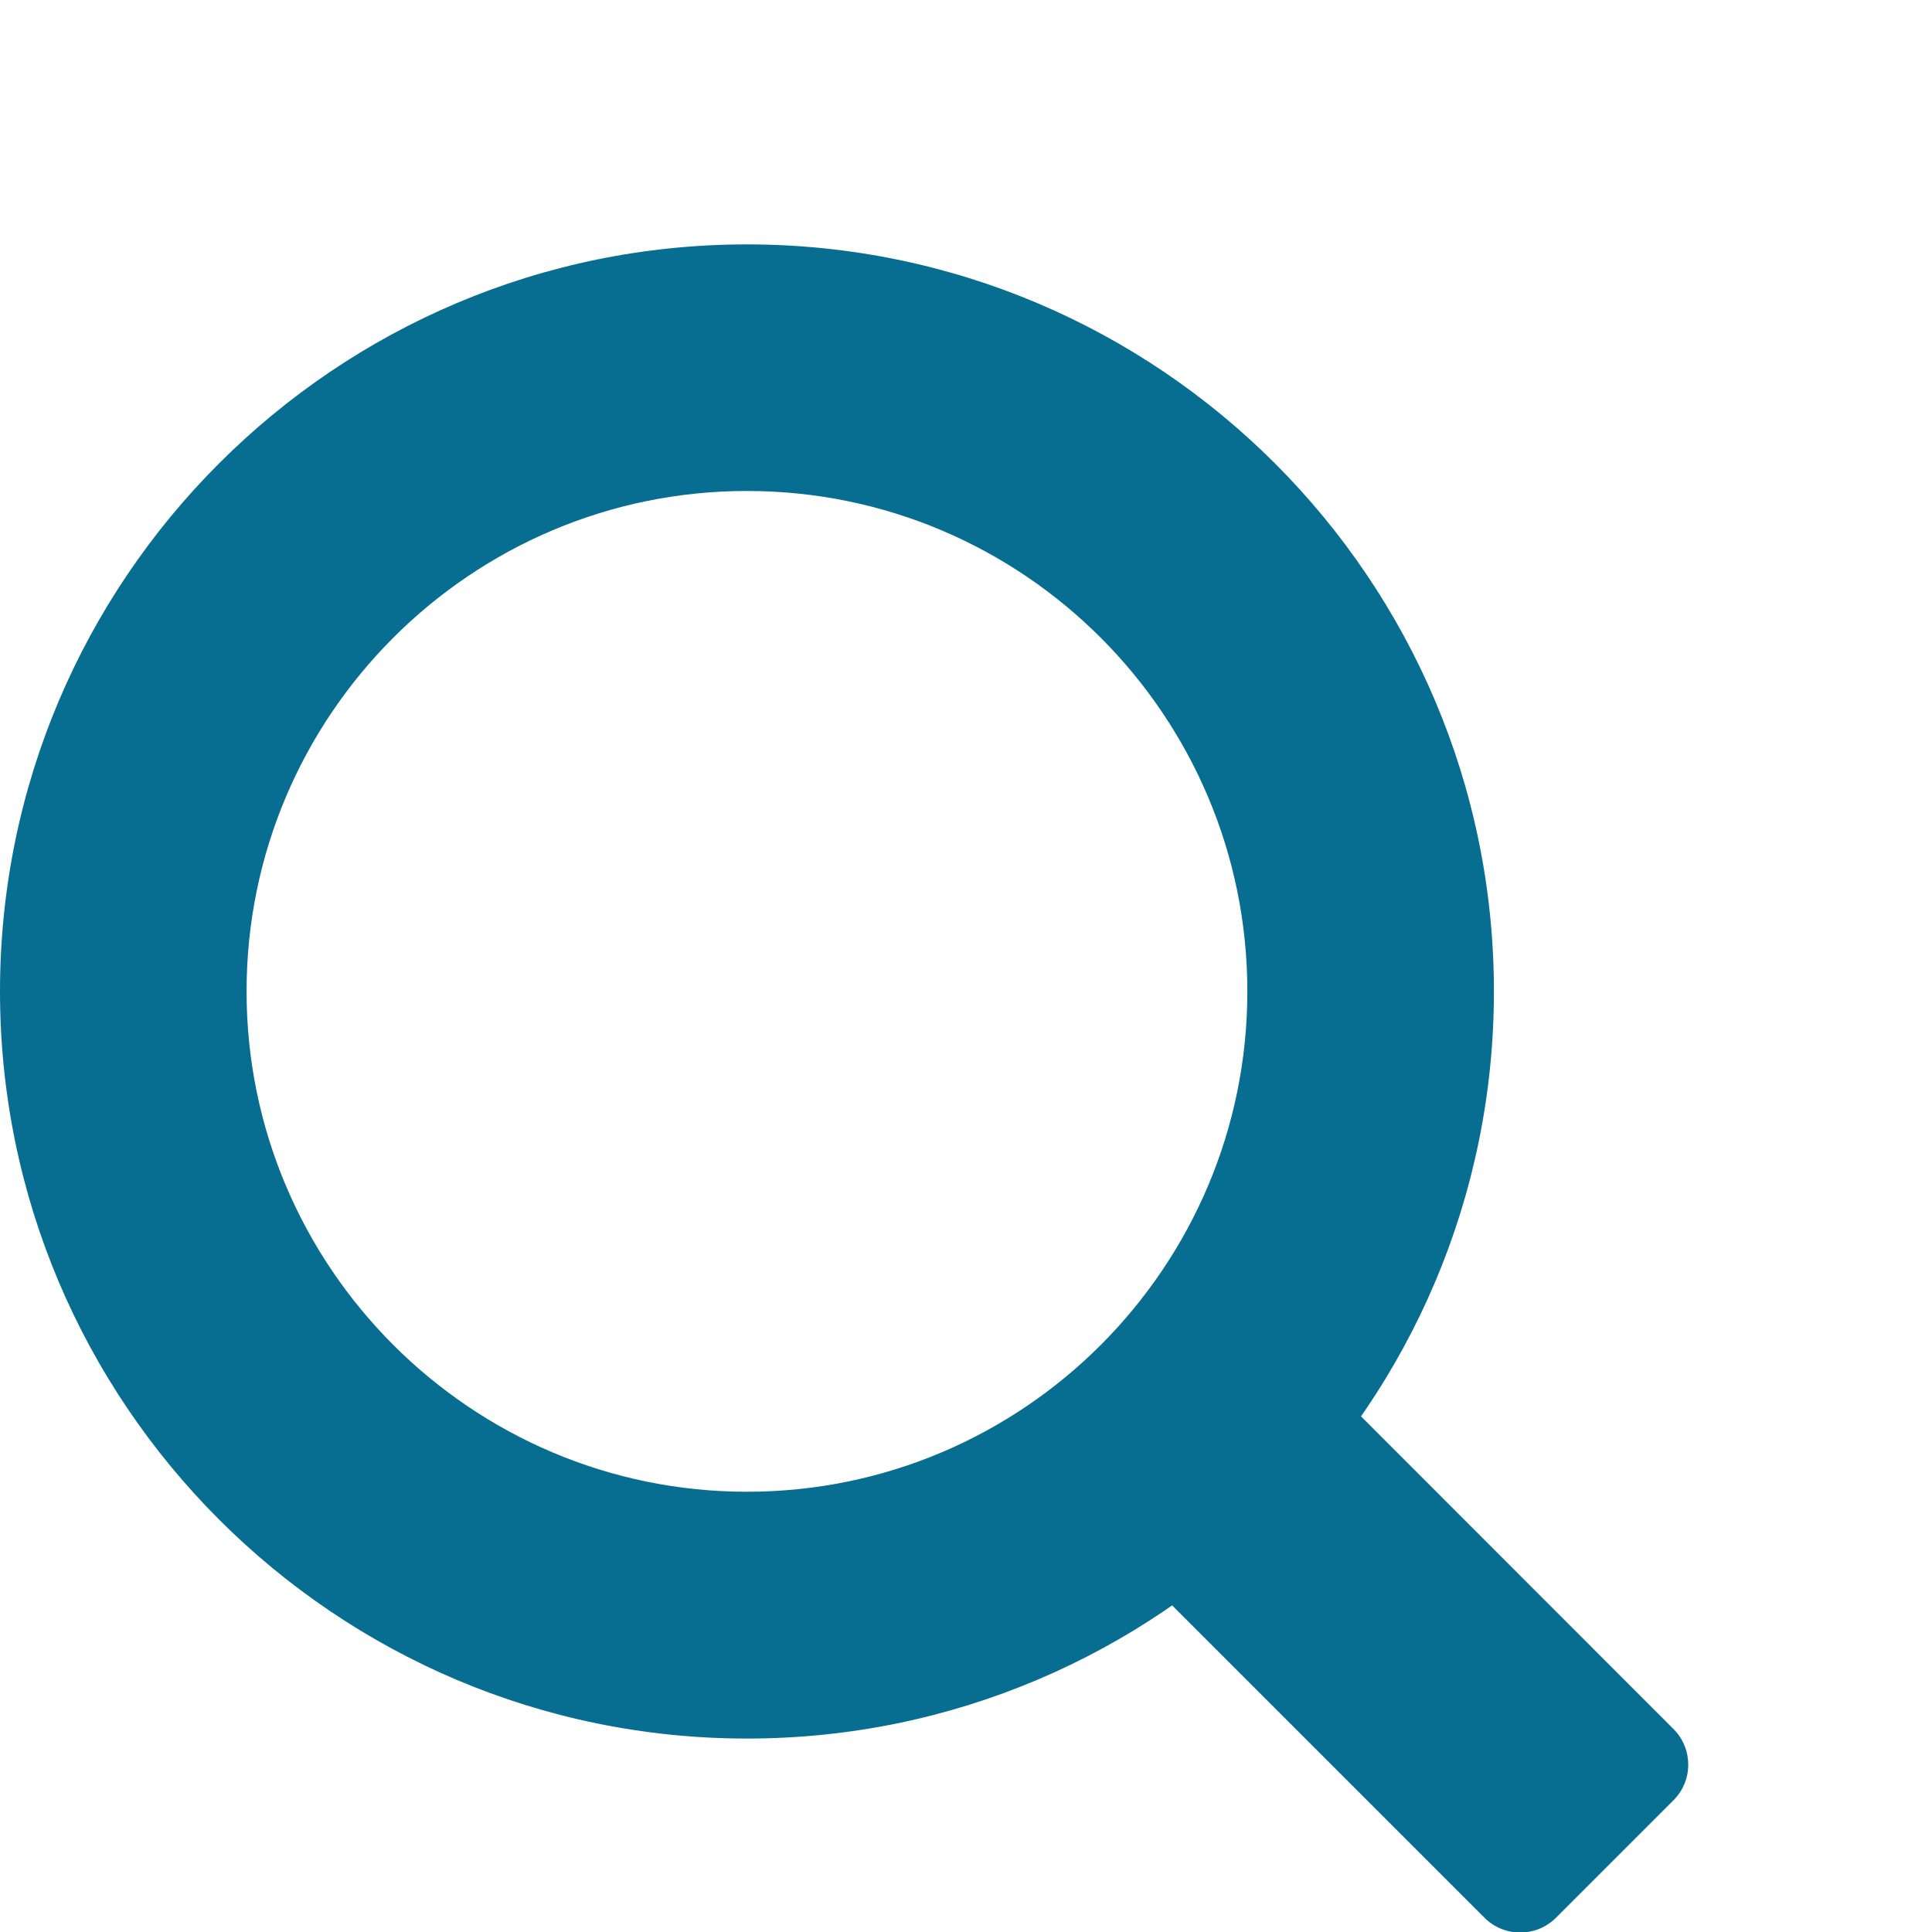 <?xml version="1.0" encoding="utf-8"?>
<!-- Generator: Adobe Illustrator 25.0.1, SVG Export Plug-In . SVG Version: 6.00 Build 0)  -->
<svg version="1.1" id="Layer_1" xmlns="http://www.w3.org/2000/svg" xmlns:xlink="http://www.w3.org/1999/xlink" x="0px" y="0px"
	 viewBox="0 0 800 800" style="enable-background:new 0 0 800 800;" xml:space="preserve">
<style type="text/css">
	.st0{fill:#086E91;}
</style>
<path class="st0" d="M-494,0c-220.6,0-400,179.4-400,400s179.4,400,400,400S-94,620.6-94,400S-273.5,0-494,0L-494,0z M-494,715.3
	c-173.9,0-315.3-141.4-315.3-315.3S-667.9,84.7-494,84.7S-178.7,226.2-178.7,400S-320.2,715.3-494,715.3L-494,715.3z"/>
<path class="st0" d="M-453.4,361.2h-81.2c-13.6,0-24.7,11.1-24.7,24.7v240.8c0,13.6,11.1,24.7,24.7,24.7h81.2
	c13.6,0,24.7-11,24.7-24.7V385.8C-428.7,372.2-439.8,361.2-453.4,361.2z"/>
<path class="st0" d="M-494,148.7c-39.9,0-72.3,32.4-72.3,72.3s32.4,72.3,72.3,72.3s72.3-32.4,72.3-72.3S-454.1,148.7-494,148.7z"/>
<path class="st0" d="M309.3,101.2c170.6,0,309.3,138.7,309.3,309.3S479.9,719.9,309.3,719.9S0,581.1,0,410.5
	S138.8,101.2,309.3,101.2L309.3,101.2z M309.3,617.7c114.3,0,207.2-92.9,207.2-207.2s-92.9-207.2-207.2-207.2s-207.2,93-207.2,207.2
	S195.1,617.7,309.3,617.7L309.3,617.7z"/>
<path class="st0" d="M471.5,621.2l48.6-48.6c8.1-8.1,21.4-8.2,29.5-0.1L693,716c8.1,8.1,8.1,21.4-0.1,29.5l-48.6,48.6
	c-8.1,8.1-21.3,8.2-29.5,0.1L471.3,650.7C463.2,642.6,463.3,629.4,471.5,621.2z"/>
</svg>
